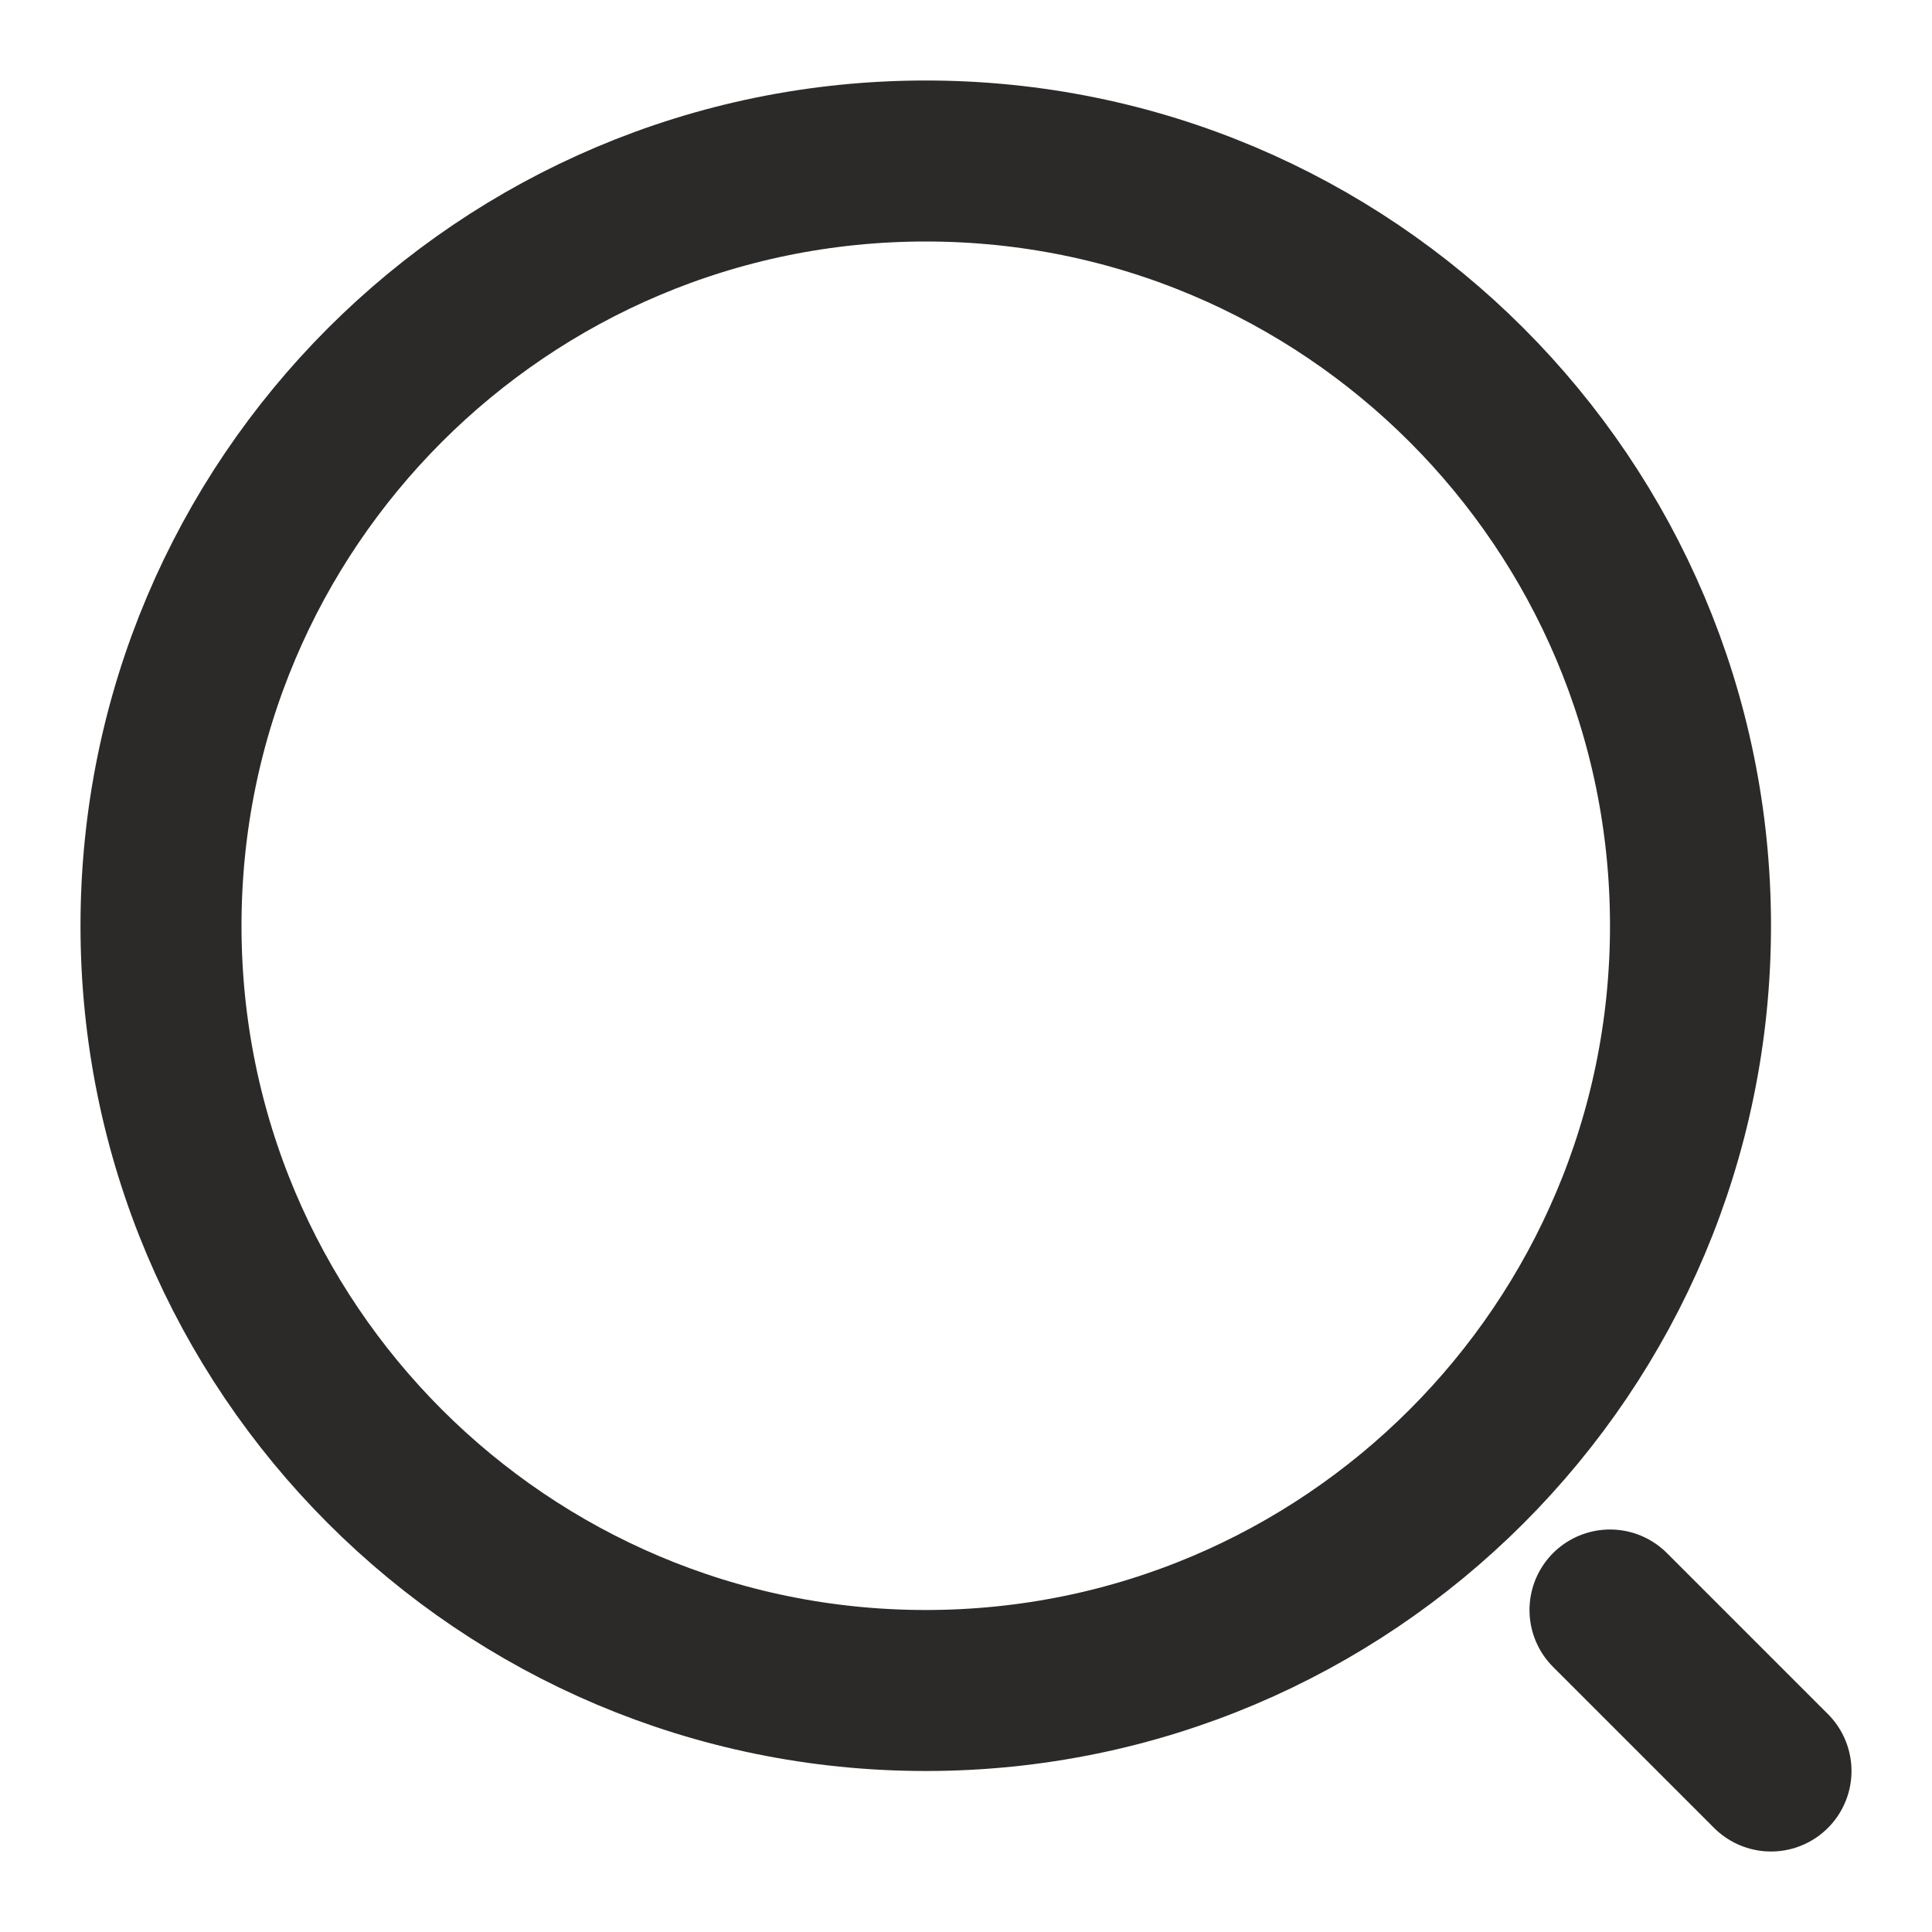 <svg width="24" height="24" viewBox="0 0 24 24" fill="none" xmlns="http://www.w3.org/2000/svg">
<path d="M11.5 21C16.747 21 21 16.747 21 11.5C21 6.253 16.747 2 11.5 2C6.253 2 2 6.253 2 11.5C2 16.747 6.253 21 11.5 21Z" stroke="#2C2A29" stroke-width="2" stroke-linecap="round" stroke-linejoin="round"/>
<path d="M22 22L20 20" stroke="#2C2A29" stroke-width="2" stroke-linecap="round" stroke-linejoin="round"/>
</svg>
